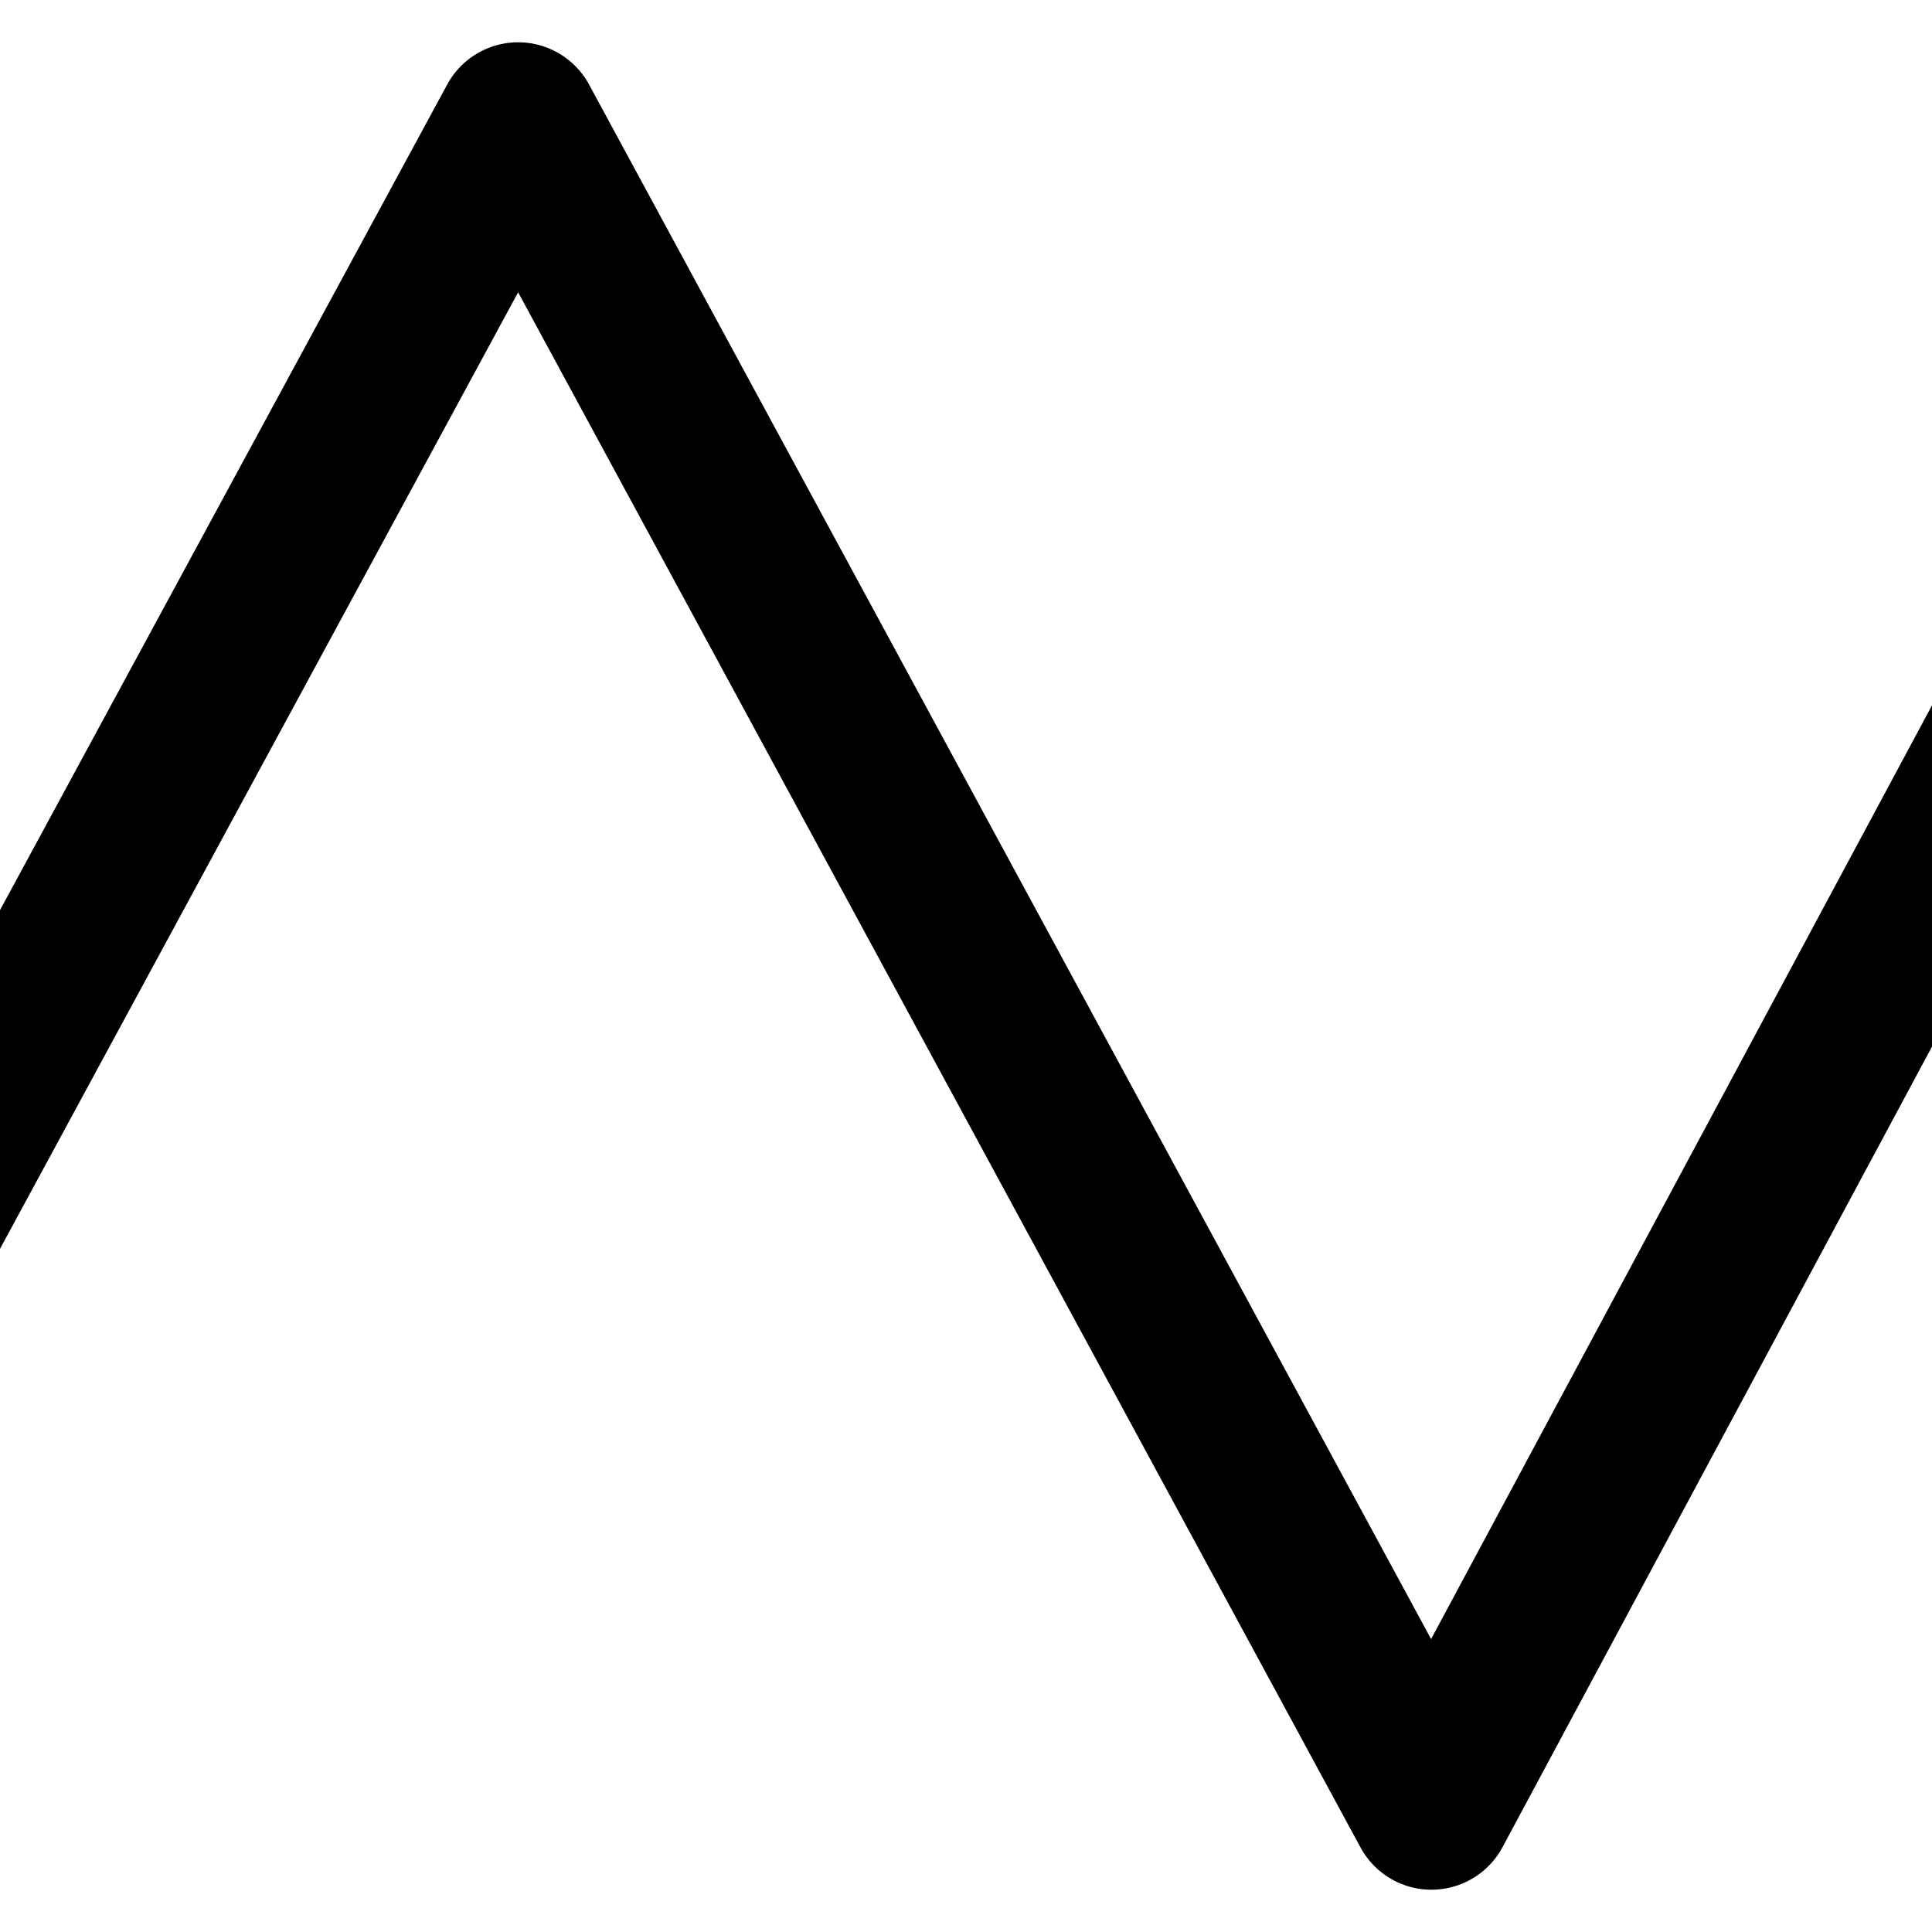 <?xml version="1.0" encoding="utf-8"?>
<!-- Generator: Adobe Illustrator 26.0.3, SVG Export Plug-In . SVG Version: 6.00 Build 0)  -->
<svg version="1.1" id="Ebene_1" xmlns="http://www.w3.org/2000/svg" xmlns:xlink="http://www.w3.org/1999/xlink" x="0px" y="0px"
	 viewBox="0 0 22 22" style="enable-background:new 0 0 22 22;" xml:space="preserve">
<style type="text/css">
	.st0{fill:none;stroke:#000000;stroke-width:1.837;stroke-linecap:round;stroke-linejoin:round;stroke-miterlimit:10;}
</style>
<g>
	<polyline class="st0" points="-14.8,1.4 -4.5,20.6 5.9,1.4 16.3,20.6 26.6,1.4 	"/>
</g>
</svg>

